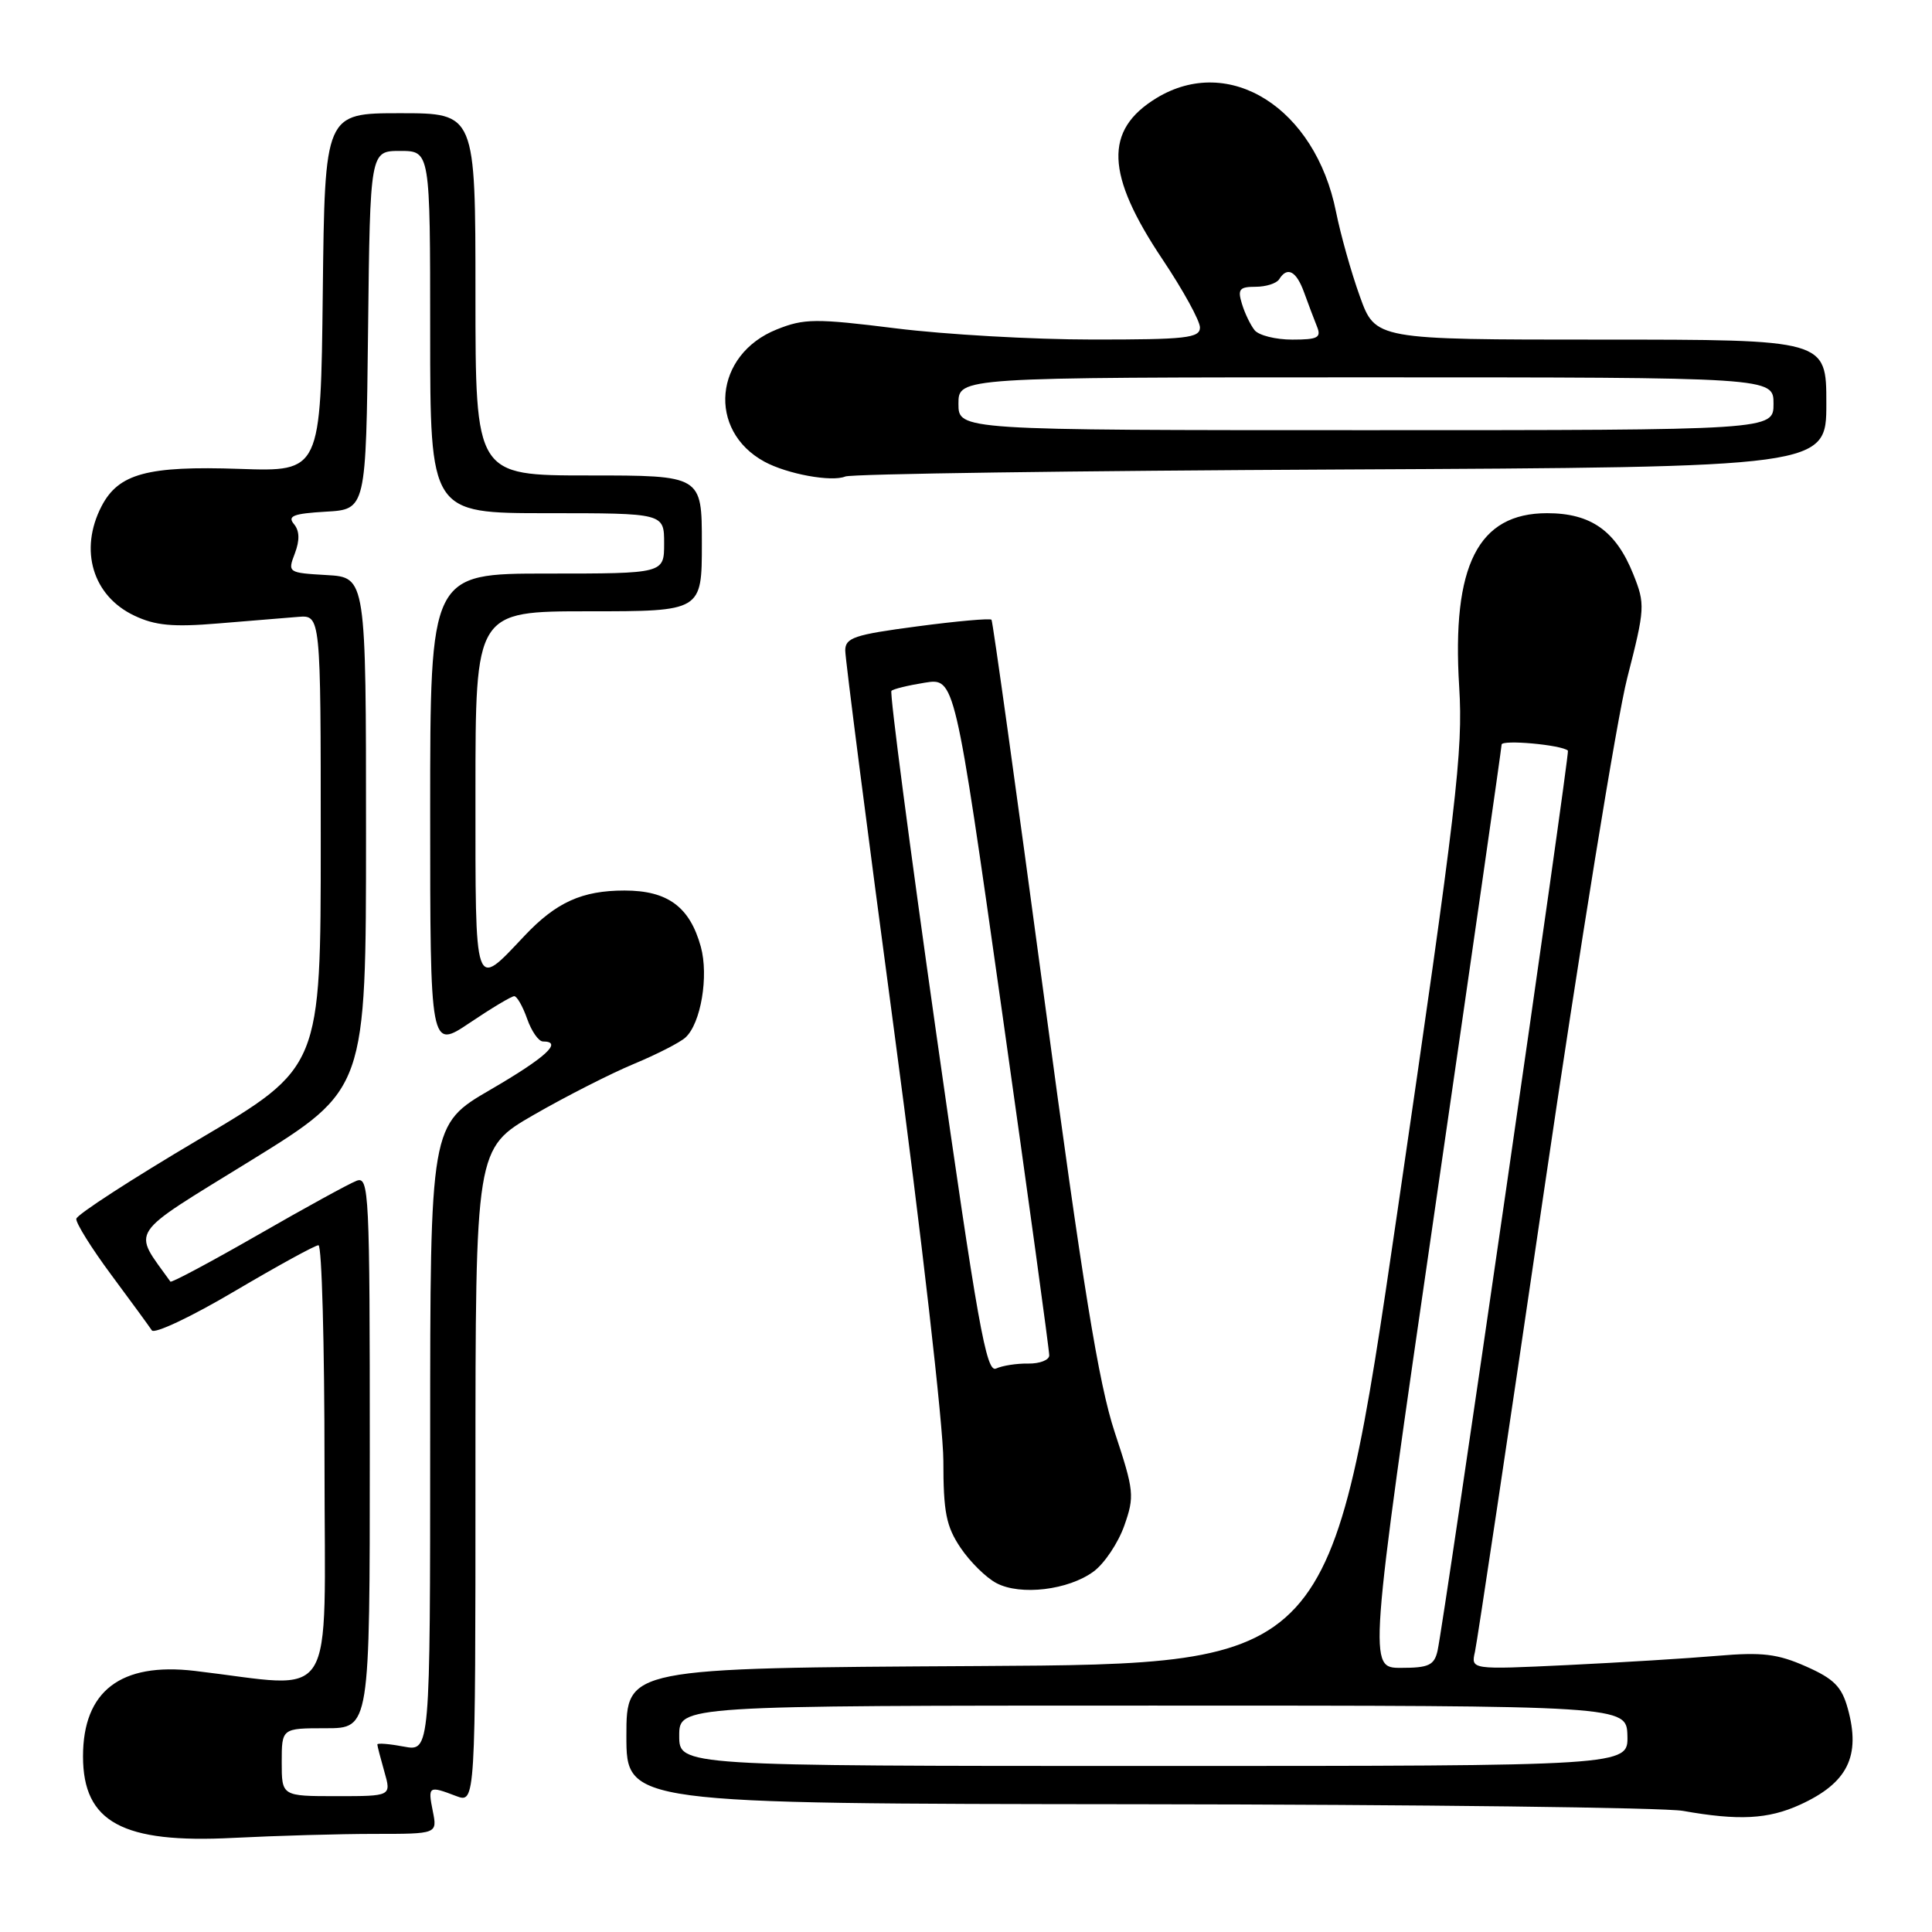 <?xml version="1.0" encoding="UTF-8" standalone="no"?>
<!DOCTYPE svg PUBLIC "-//W3C//DTD SVG 1.1//EN" "http://www.w3.org/Graphics/SVG/1.1/DTD/svg11.dtd" >
<svg xmlns="http://www.w3.org/2000/svg" xmlns:xlink="http://www.w3.org/1999/xlink" version="1.1" viewBox="0 0 256 256">
 <g >
 <path fill="currentColor"
d=" M 49.63 243.00 C 57.95 243.00 57.95 243.00 57.35 240.00 C 56.68 236.66 56.79 236.59 60.43 237.98 C 63.00 238.95 63.00 238.95 63.00 195.56 C 63.00 152.18 63.00 152.18 70.75 147.71 C 75.01 145.26 80.97 142.23 84.00 140.97 C 87.03 139.71 90.10 138.14 90.82 137.48 C 92.87 135.63 93.93 129.33 92.86 125.44 C 91.40 120.16 88.47 118.00 82.76 118.00 C 77.13 118.00 73.70 119.55 69.50 124.00 C 62.77 131.12 63.00 131.80 63.00 105.04 C 63.00 81.00 63.00 81.00 78.00 81.00 C 93.00 81.00 93.00 81.00 93.00 72.00 C 93.00 63.00 93.00 63.00 78.00 63.00 C 63.00 63.00 63.00 63.00 63.00 39.00 C 63.00 15.00 63.00 15.00 53.02 15.00 C 43.04 15.00 43.04 15.00 42.77 38.75 C 42.50 62.50 42.50 62.50 31.75 62.13 C 19.53 61.71 15.70 62.75 13.45 67.09 C 10.46 72.88 12.28 78.96 17.79 81.57 C 20.56 82.89 22.91 83.11 28.90 82.61 C 33.08 82.27 37.85 81.88 39.50 81.74 C 42.50 81.50 42.50 81.50 42.50 111.46 C 42.50 141.43 42.50 141.43 26.37 150.96 C 17.49 156.21 10.17 160.95 10.11 161.50 C 10.04 162.05 12.12 165.39 14.74 168.92 C 17.36 172.45 19.78 175.76 20.12 176.28 C 20.47 176.79 25.39 174.46 31.07 171.10 C 36.75 167.75 41.75 165.00 42.20 165.00 C 42.64 165.00 43.00 178.11 43.00 194.14 C 43.00 226.68 44.92 223.65 25.79 221.40 C 15.99 220.25 11.00 224.07 11.00 232.73 C 11.00 241.45 16.23 244.29 30.91 243.53 C 36.63 243.24 45.05 243.00 49.63 243.00 Z  M 238.50 239.14 C 244.82 236.26 246.59 232.71 244.84 226.39 C 244.04 223.49 243.01 222.45 239.30 220.81 C 235.53 219.14 233.49 218.90 227.62 219.40 C 223.70 219.74 214.74 220.29 207.70 220.63 C 194.90 221.24 194.90 221.24 195.44 218.87 C 195.73 217.57 199.84 190.18 204.56 158.00 C 209.28 125.83 214.25 95.16 215.61 89.86 C 217.98 80.60 218.01 80.06 216.42 76.09 C 214.12 70.34 210.81 68.00 205.00 68.00 C 195.85 68.00 192.35 74.91 193.35 91.00 C 193.88 99.53 193.04 106.64 185.17 160.50 C 176.39 220.50 176.39 220.50 129.70 220.76 C 83.00 221.02 83.00 221.02 83.00 230.01 C 83.00 239.00 83.00 239.00 150.75 239.07 C 188.01 239.11 220.53 239.51 223.00 239.95 C 230.38 241.26 234.28 241.06 238.50 239.14 Z  M 144.91 208.23 C 146.34 207.18 148.16 204.45 148.97 202.17 C 150.35 198.25 150.28 197.56 147.70 189.76 C 145.58 183.34 143.48 170.45 138.33 132.00 C 134.67 104.77 131.55 82.33 131.38 82.12 C 131.21 81.91 126.78 82.30 121.53 83.00 C 113.19 84.10 112.00 84.50 112.00 86.20 C 112.00 87.27 114.92 110.02 118.50 136.77 C 122.08 163.51 125.00 189.06 125.00 193.55 C 125.00 200.38 125.37 202.25 127.28 205.09 C 128.53 206.95 130.67 209.06 132.03 209.77 C 135.21 211.46 141.59 210.69 144.91 208.23 Z  M 177.75 62.21 C 242.00 61.90 242.00 61.90 242.00 53.45 C 242.00 45.00 242.00 45.00 212.12 45.00 C 182.24 45.00 182.24 45.00 180.18 39.25 C 179.04 36.09 177.63 31.06 177.03 28.07 C 174.28 14.31 162.90 7.11 153.23 13.00 C 146.28 17.24 146.50 23.10 154.04 34.37 C 156.77 38.45 159.00 42.51 159.00 43.39 C 159.00 44.79 157.18 45.00 144.75 44.99 C 136.91 44.99 125.20 44.32 118.72 43.51 C 108.05 42.18 106.55 42.20 102.93 43.65 C 94.61 46.97 93.68 57.04 101.30 61.18 C 104.33 62.82 110.19 63.89 112.00 63.14 C 112.83 62.79 142.41 62.38 177.75 62.21 Z  M 37.33 233.50 C 37.33 229.00 37.33 229.00 43.17 229.00 C 49.00 229.00 49.00 229.00 49.00 192.39 C 49.00 157.94 48.90 155.83 47.25 156.46 C 46.29 156.82 40.40 160.05 34.16 163.64 C 27.92 167.22 22.71 170.00 22.58 169.82 C 17.52 162.72 16.66 164.01 33.25 153.77 C 48.50 144.35 48.50 144.35 48.50 110.42 C 48.50 76.50 48.50 76.50 43.29 76.20 C 38.15 75.90 38.10 75.87 39.07 73.33 C 39.73 71.57 39.70 70.34 38.94 69.43 C 38.06 68.37 38.89 68.05 43.17 67.80 C 48.50 67.50 48.50 67.50 48.77 43.75 C 49.04 20.00 49.04 20.00 53.02 20.00 C 57.00 20.00 57.00 20.00 57.00 44.00 C 57.00 68.00 57.00 68.00 72.50 68.00 C 88.00 68.00 88.00 68.00 88.00 72.00 C 88.00 76.00 88.00 76.00 72.50 76.00 C 57.00 76.00 57.00 76.00 57.00 107.53 C 57.00 139.05 57.00 139.05 62.24 135.53 C 65.12 133.59 67.77 132.00 68.14 132.00 C 68.50 132.00 69.27 133.35 69.85 135.00 C 70.43 136.65 71.37 138.00 71.95 138.00 C 74.64 138.00 72.34 140.11 65.00 144.38 C 57.00 149.03 57.00 149.03 57.00 190.56 C 57.00 232.09 57.00 232.09 53.50 231.43 C 51.58 231.07 50.00 230.94 50.00 231.15 C 50.00 231.35 50.42 232.97 50.93 234.76 C 51.86 238.00 51.86 238.00 44.60 238.00 C 37.33 238.00 37.33 238.00 37.33 233.50 Z  M 90.00 230.00 C 90.00 226.00 90.00 226.00 152.77 226.00 C 215.53 226.00 215.53 226.00 215.64 230.00 C 215.74 234.00 215.74 234.00 152.87 234.00 C 90.00 234.00 90.00 234.00 90.00 230.00 Z  M 190.13 160.25 C 194.98 126.84 198.96 99.12 198.97 98.66 C 199.00 97.98 206.89 98.69 207.76 99.46 C 208.03 99.70 191.33 215.00 190.48 218.75 C 190.04 220.66 189.30 221.00 185.64 221.00 C 181.31 221.00 181.31 221.00 190.13 160.25 Z  M 124.07 137.02 C 120.55 112.25 117.87 91.79 118.12 91.54 C 118.37 91.29 120.36 90.81 122.54 90.46 C 126.51 89.82 126.51 89.82 132.79 134.16 C 136.24 158.55 139.05 179.00 139.03 179.61 C 139.01 180.22 137.76 180.70 136.25 180.68 C 134.74 180.65 132.82 180.95 131.98 181.34 C 130.69 181.93 129.54 175.50 124.07 137.02 Z  M 127.00 53.50 C 127.00 50.00 127.00 50.00 181.00 50.00 C 235.00 50.00 235.00 50.00 235.00 53.50 C 235.00 57.00 235.00 57.00 181.00 57.00 C 127.00 57.00 127.00 57.00 127.00 53.50 Z  M 166.24 43.75 C 165.69 43.06 164.93 41.49 164.56 40.25 C 163.97 38.33 164.23 38.00 166.37 38.00 C 167.75 38.00 169.16 37.55 169.50 37.00 C 170.57 35.27 171.77 35.90 172.80 38.75 C 173.35 40.26 174.11 42.29 174.50 43.25 C 175.11 44.74 174.63 45.00 171.23 45.00 C 169.04 45.00 166.79 44.44 166.24 43.75 Z "/>
</g>
</svg>
